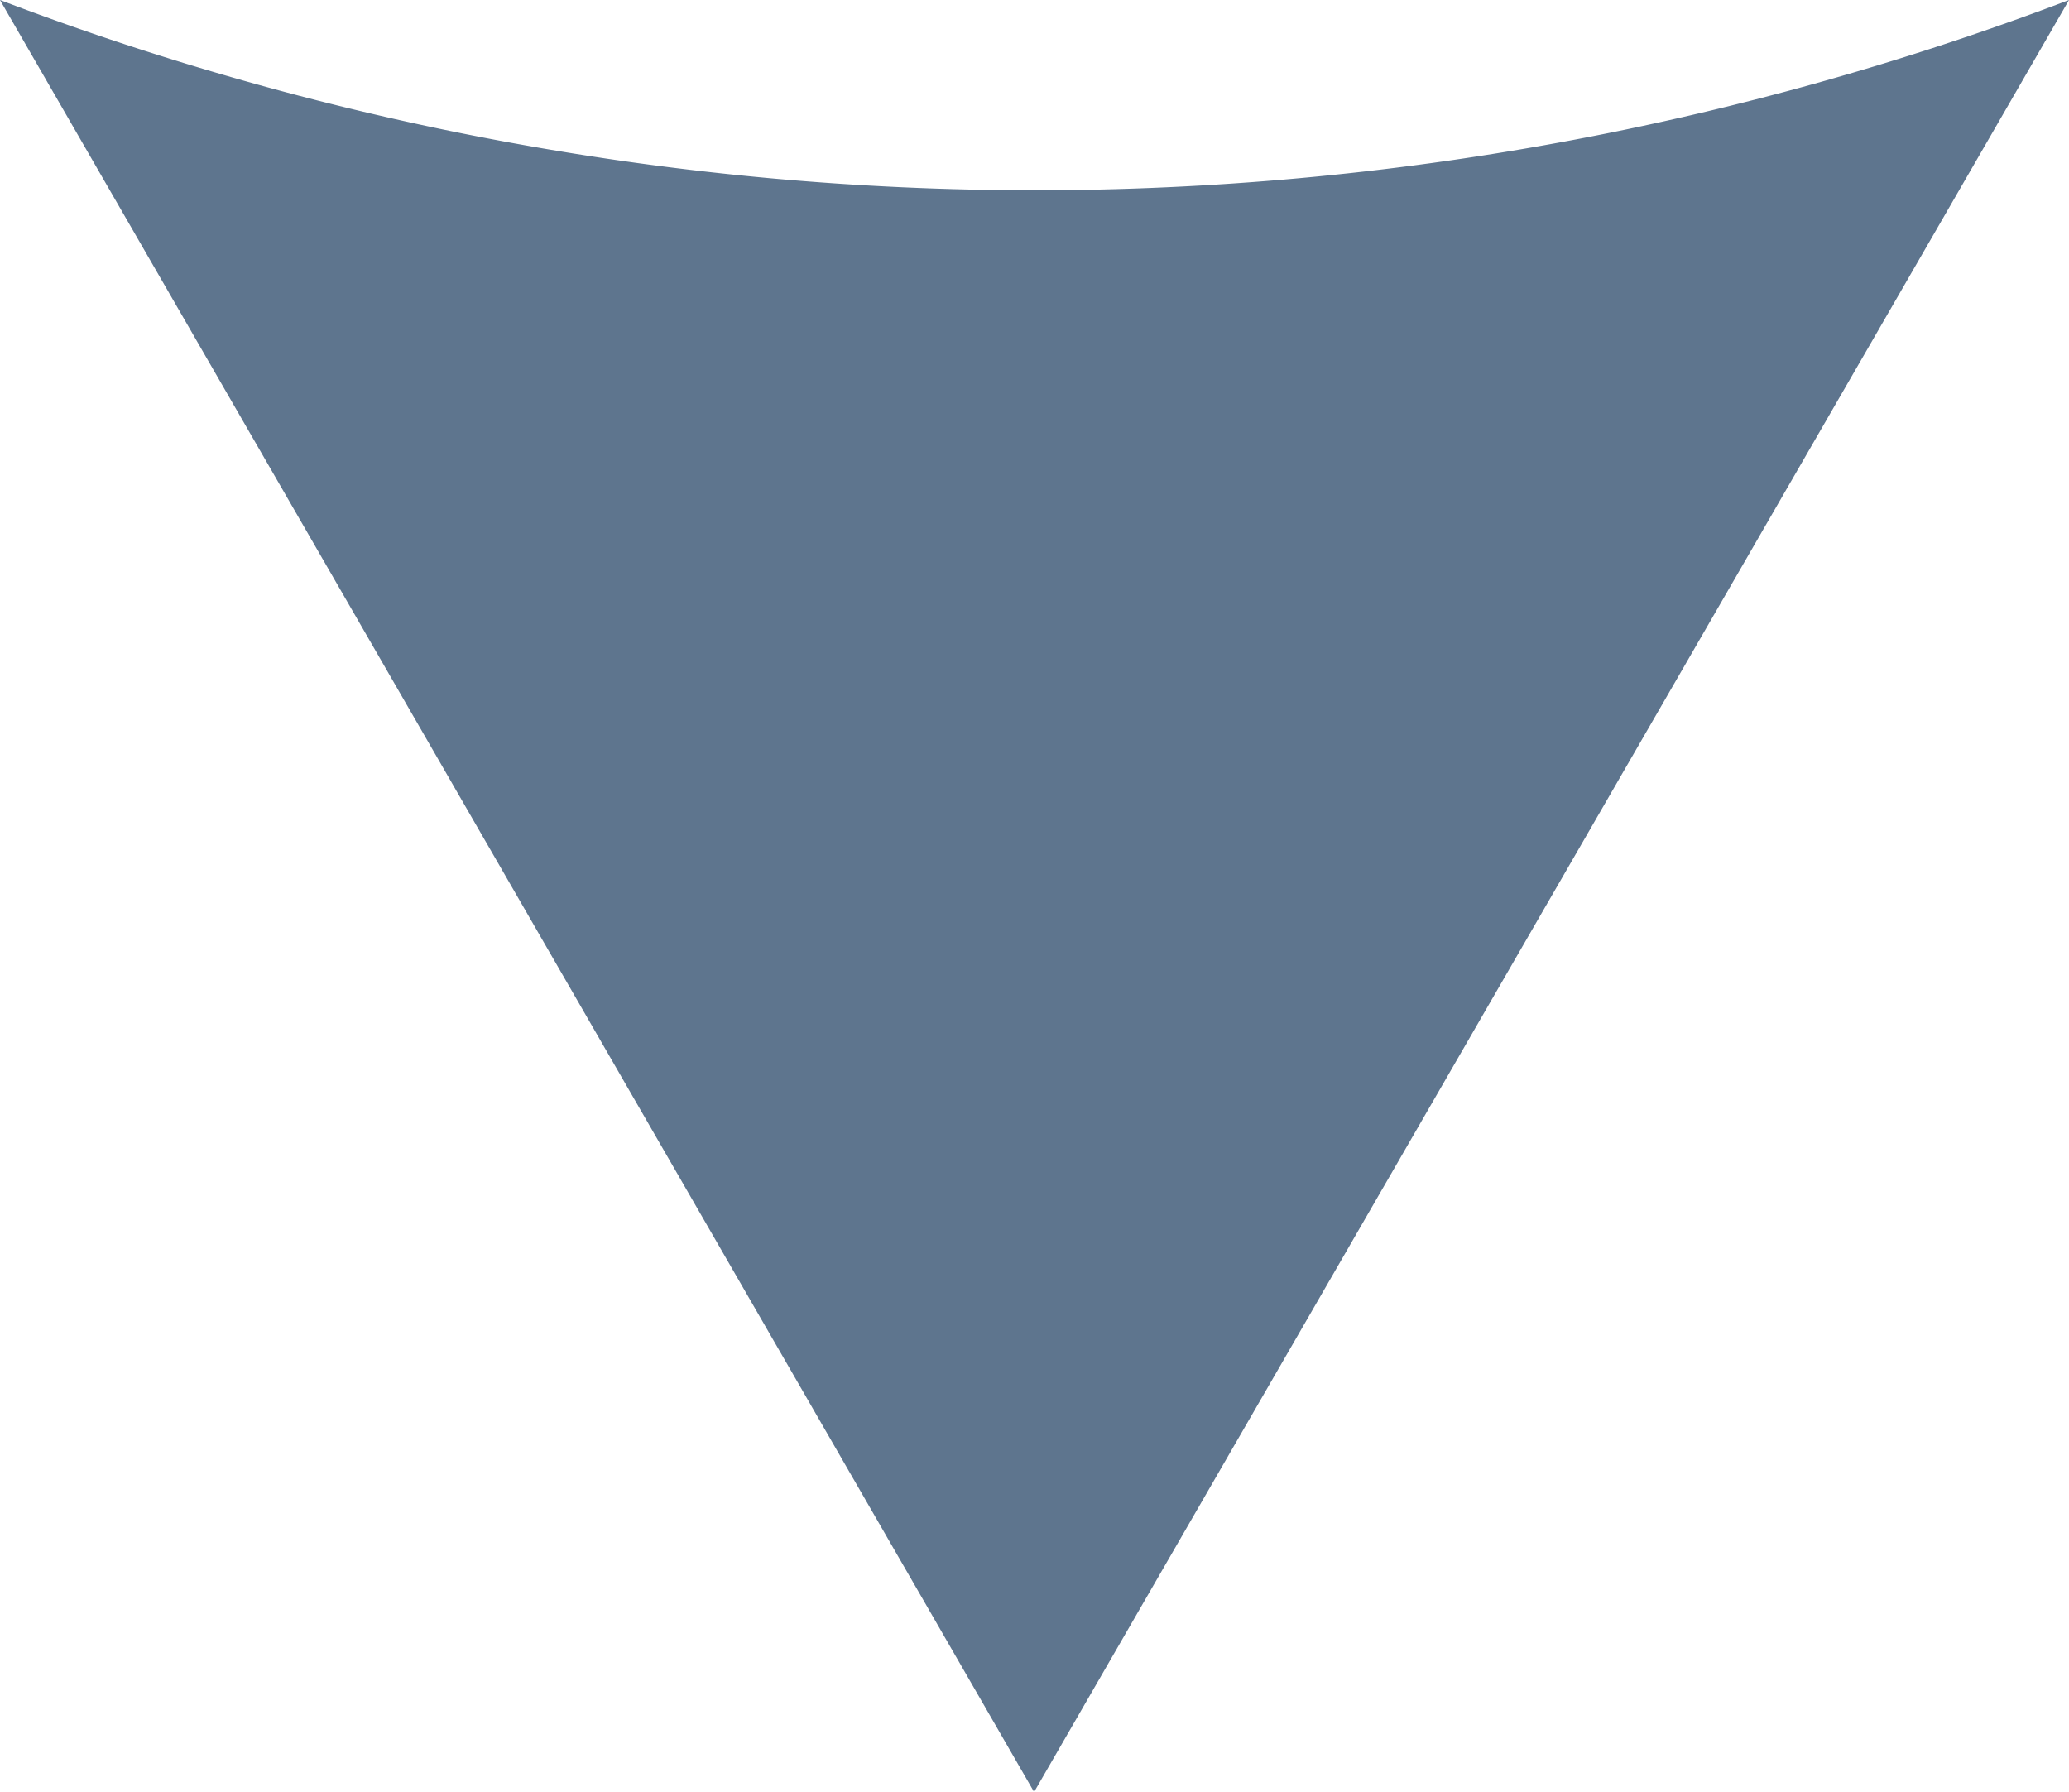 <svg xmlns="http://www.w3.org/2000/svg" viewBox="0 0 500 433"><defs><style>.a{fill:#5e758e;}</style></defs><title>arrow-down-hover</title><path class="a" d="M422.2,168.2,500,33.5a702.7,702.7,0,0,1-500,0L77.7,168.1,249.9,466.5Z" transform="translate(0 -33.5)"/></svg>